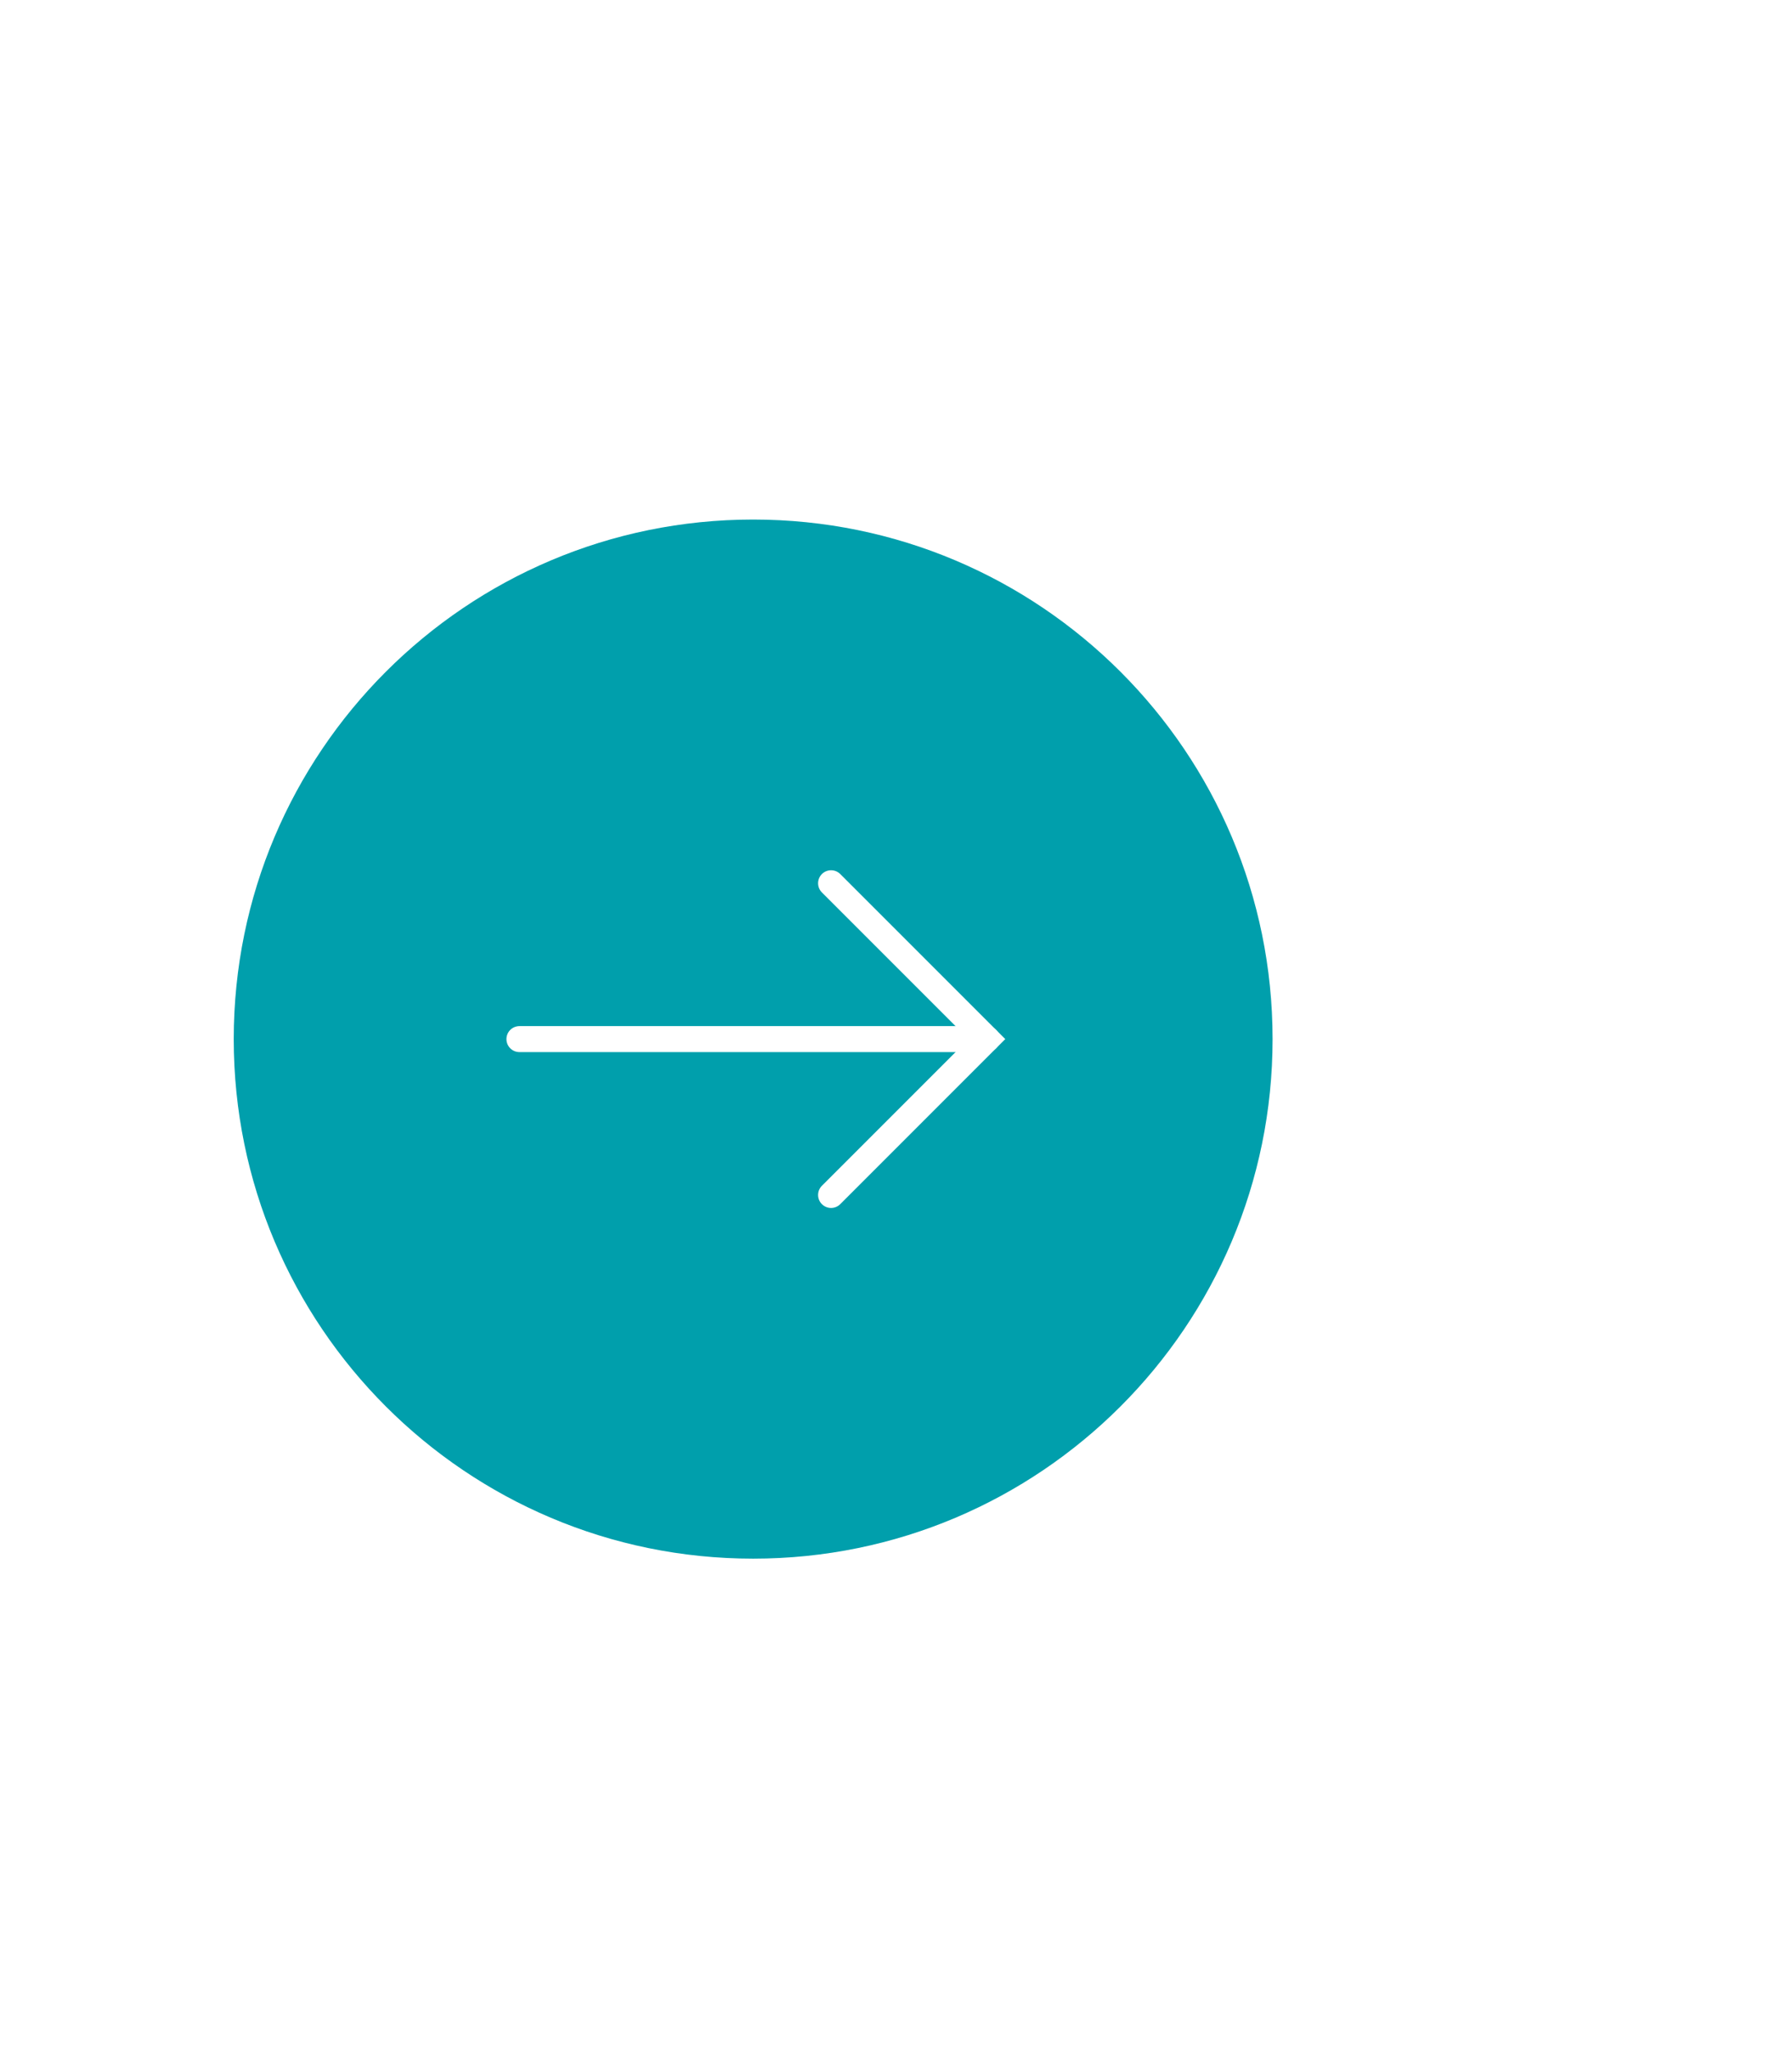 <svg width="69" height="79" viewBox="0 0 69 79" fill="none" xmlns="http://www.w3.org/2000/svg">
<g filter="url(#filter0_d_916_4600)">
<path d="M9 36C9 24.954 17.954 16 29 16C40.046 16 49 24.954 49 36C49 47.046 40.046 56 29 56C17.954 56 9 47.046 9 36Z" fill="#009FAC"/>
<path d="M20 36H38" stroke="white" stroke-linecap="round"/>
<path d="M32 42L38 36L32 30" stroke="white" stroke-linecap="round"/>
</g>
<defs>
<filter id="filter0_d_916_4600" x="-11" y="0" width="80" height="80" filterUnits="userSpaceOnUse" color-interpolation-filters="sRGB">
<feFlood flood-opacity="0" result="BackgroundImageFix"/>
<feColorMatrix in="SourceAlpha" type="matrix" values="0 0 0 0 0 0 0 0 0 0 0 0 0 0 0 0 0 0 127 0" result="hardAlpha"/>
<feOffset dy="4"/>
<feGaussianBlur stdDeviation="10"/>
<feColorMatrix type="matrix" values="0 0 0 0 0.003 0 0 0 0 0.213 0 0 0 0 0.617 0 0 0 0.15 0"/>
<feBlend mode="normal" in2="BackgroundImageFix" result="effect1_dropShadow_916_4600"/>
<feBlend mode="normal" in="SourceGraphic" in2="effect1_dropShadow_916_4600" result="shape"/>
</filter>
</defs>
</svg>
